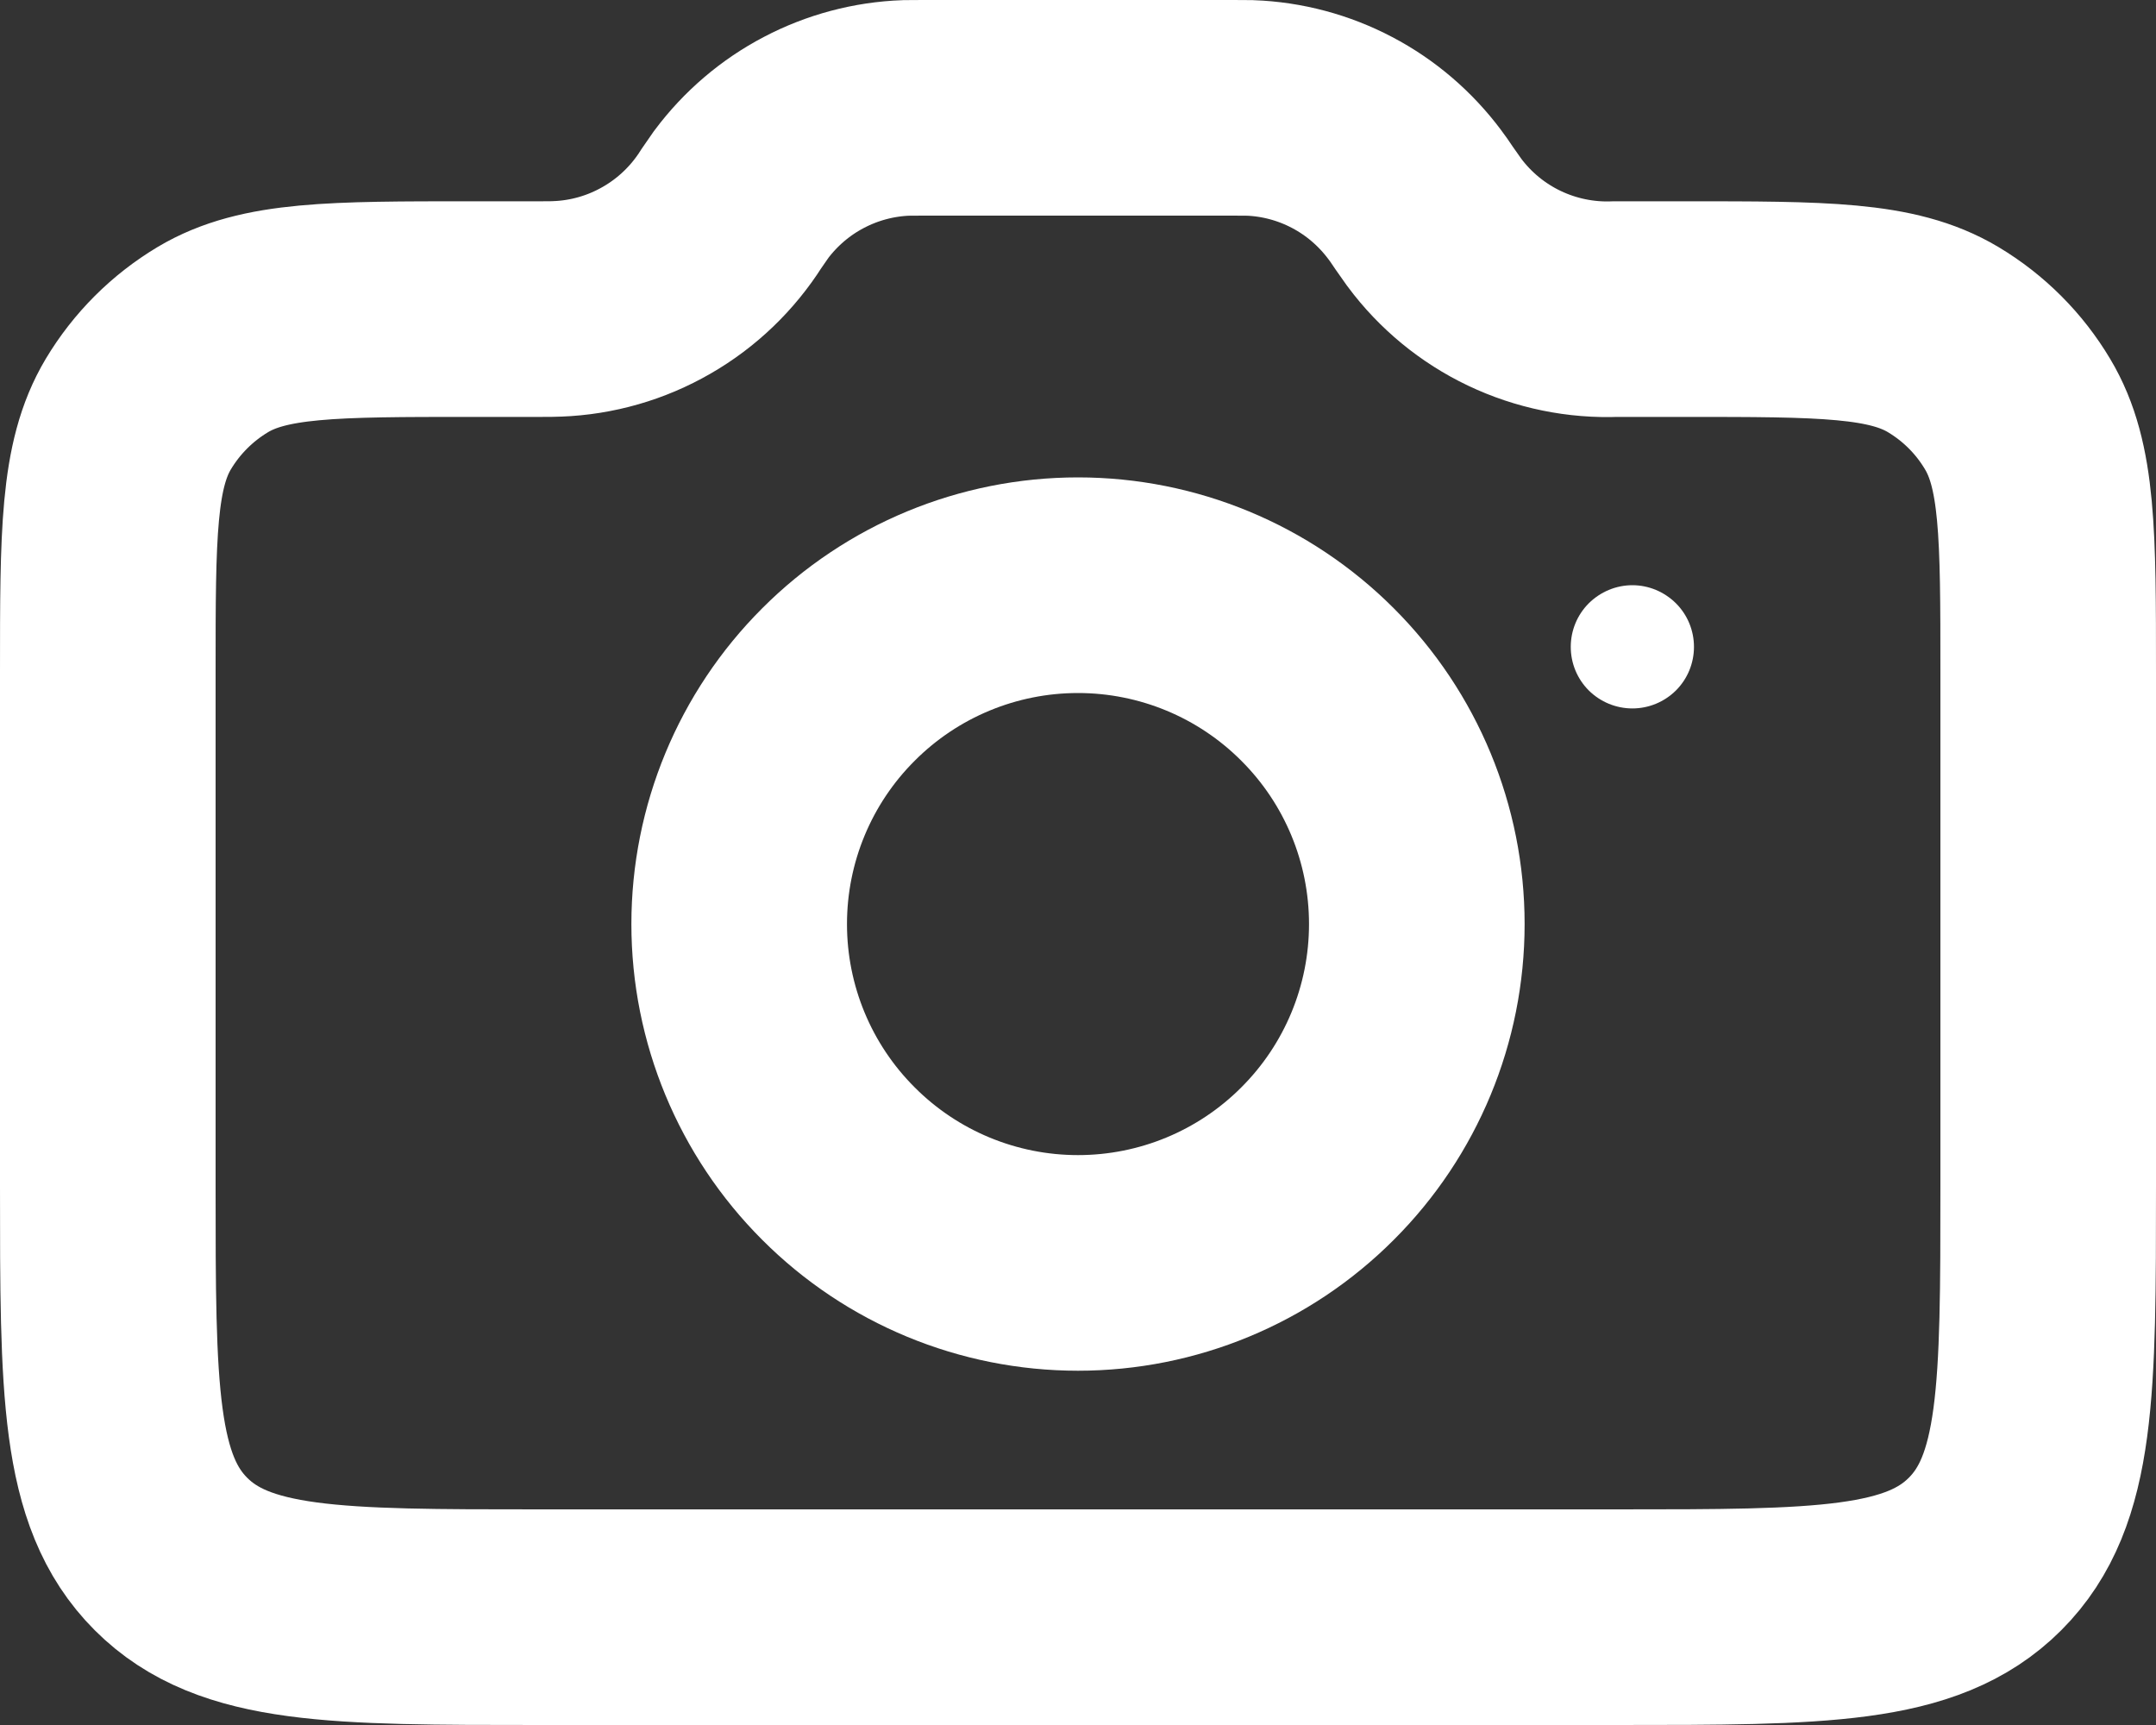 <svg width="20" height="16" viewBox="0 0 20 16" fill="none" xmlns="http://www.w3.org/2000/svg">
<rect x="0" y="0" width="20" height="16" fill="#333333" stroke="none"/>
<path d="M1 6.238C1 4.956 1 4.315 1.283 3.841C1.453 3.557 1.69 3.32 1.974 3.15C2.448 2.867 3.089 2.867 4.371 2.867H5.01C5.09 2.867 5.13 2.867 5.168 2.865C5.493 2.853 5.81 2.762 6.092 2.599C6.374 2.437 6.612 2.208 6.786 1.933L6.876 1.803C7.055 1.564 7.285 1.367 7.549 1.229C7.813 1.09 8.106 1.012 8.404 1.001L8.562 1H11.438L11.596 1.001C11.894 1.012 12.186 1.09 12.45 1.229C12.715 1.368 12.944 1.565 13.123 1.804C13.146 1.834 13.169 1.867 13.214 1.934L13.305 2.063C13.499 2.324 13.754 2.534 14.048 2.674C14.342 2.814 14.665 2.88 14.99 2.867H15.629C16.911 2.867 17.552 2.867 18.026 3.15C18.31 3.32 18.547 3.557 18.716 3.841C19 4.315 19 4.956 19 6.238V11C19 12.886 19 13.828 18.414 14.414C17.828 15 16.886 15 15 15H5C3.114 15 2.172 15 1.586 14.414C1 13.828 1 12.886 1 11V6.238Z" stroke="white" stroke-width="2" stroke-linecap="round"/>
<path d="M13.143 8.571C13.143 9.405 12.812 10.204 12.222 10.793C11.633 11.383 10.834 11.714 10 11.714C9.166 11.714 8.367 11.383 7.778 10.793C7.188 10.204 6.857 9.405 6.857 8.571C6.857 7.737 7.188 6.938 7.778 6.349C8.367 5.759 9.166 5.428 10 5.428C10.834 5.428 11.633 5.759 12.222 6.349C12.812 6.938 13.143 7.737 13.143 8.571Z" stroke="white" stroke-width="2" stroke-linecap="round"/>
<path d="M14.571 6C14.571 5.848 14.631 5.703 14.738 5.596C14.846 5.489 14.991 5.428 15.143 5.428C15.294 5.428 15.439 5.489 15.547 5.596C15.654 5.703 15.714 5.848 15.714 6C15.714 6.152 15.654 6.297 15.547 6.404C15.439 6.511 15.294 6.571 15.143 6.571C14.991 6.571 14.846 6.511 14.738 6.404C14.631 6.297 14.571 6.152 14.571 6Z" fill="white"/>
</svg>
